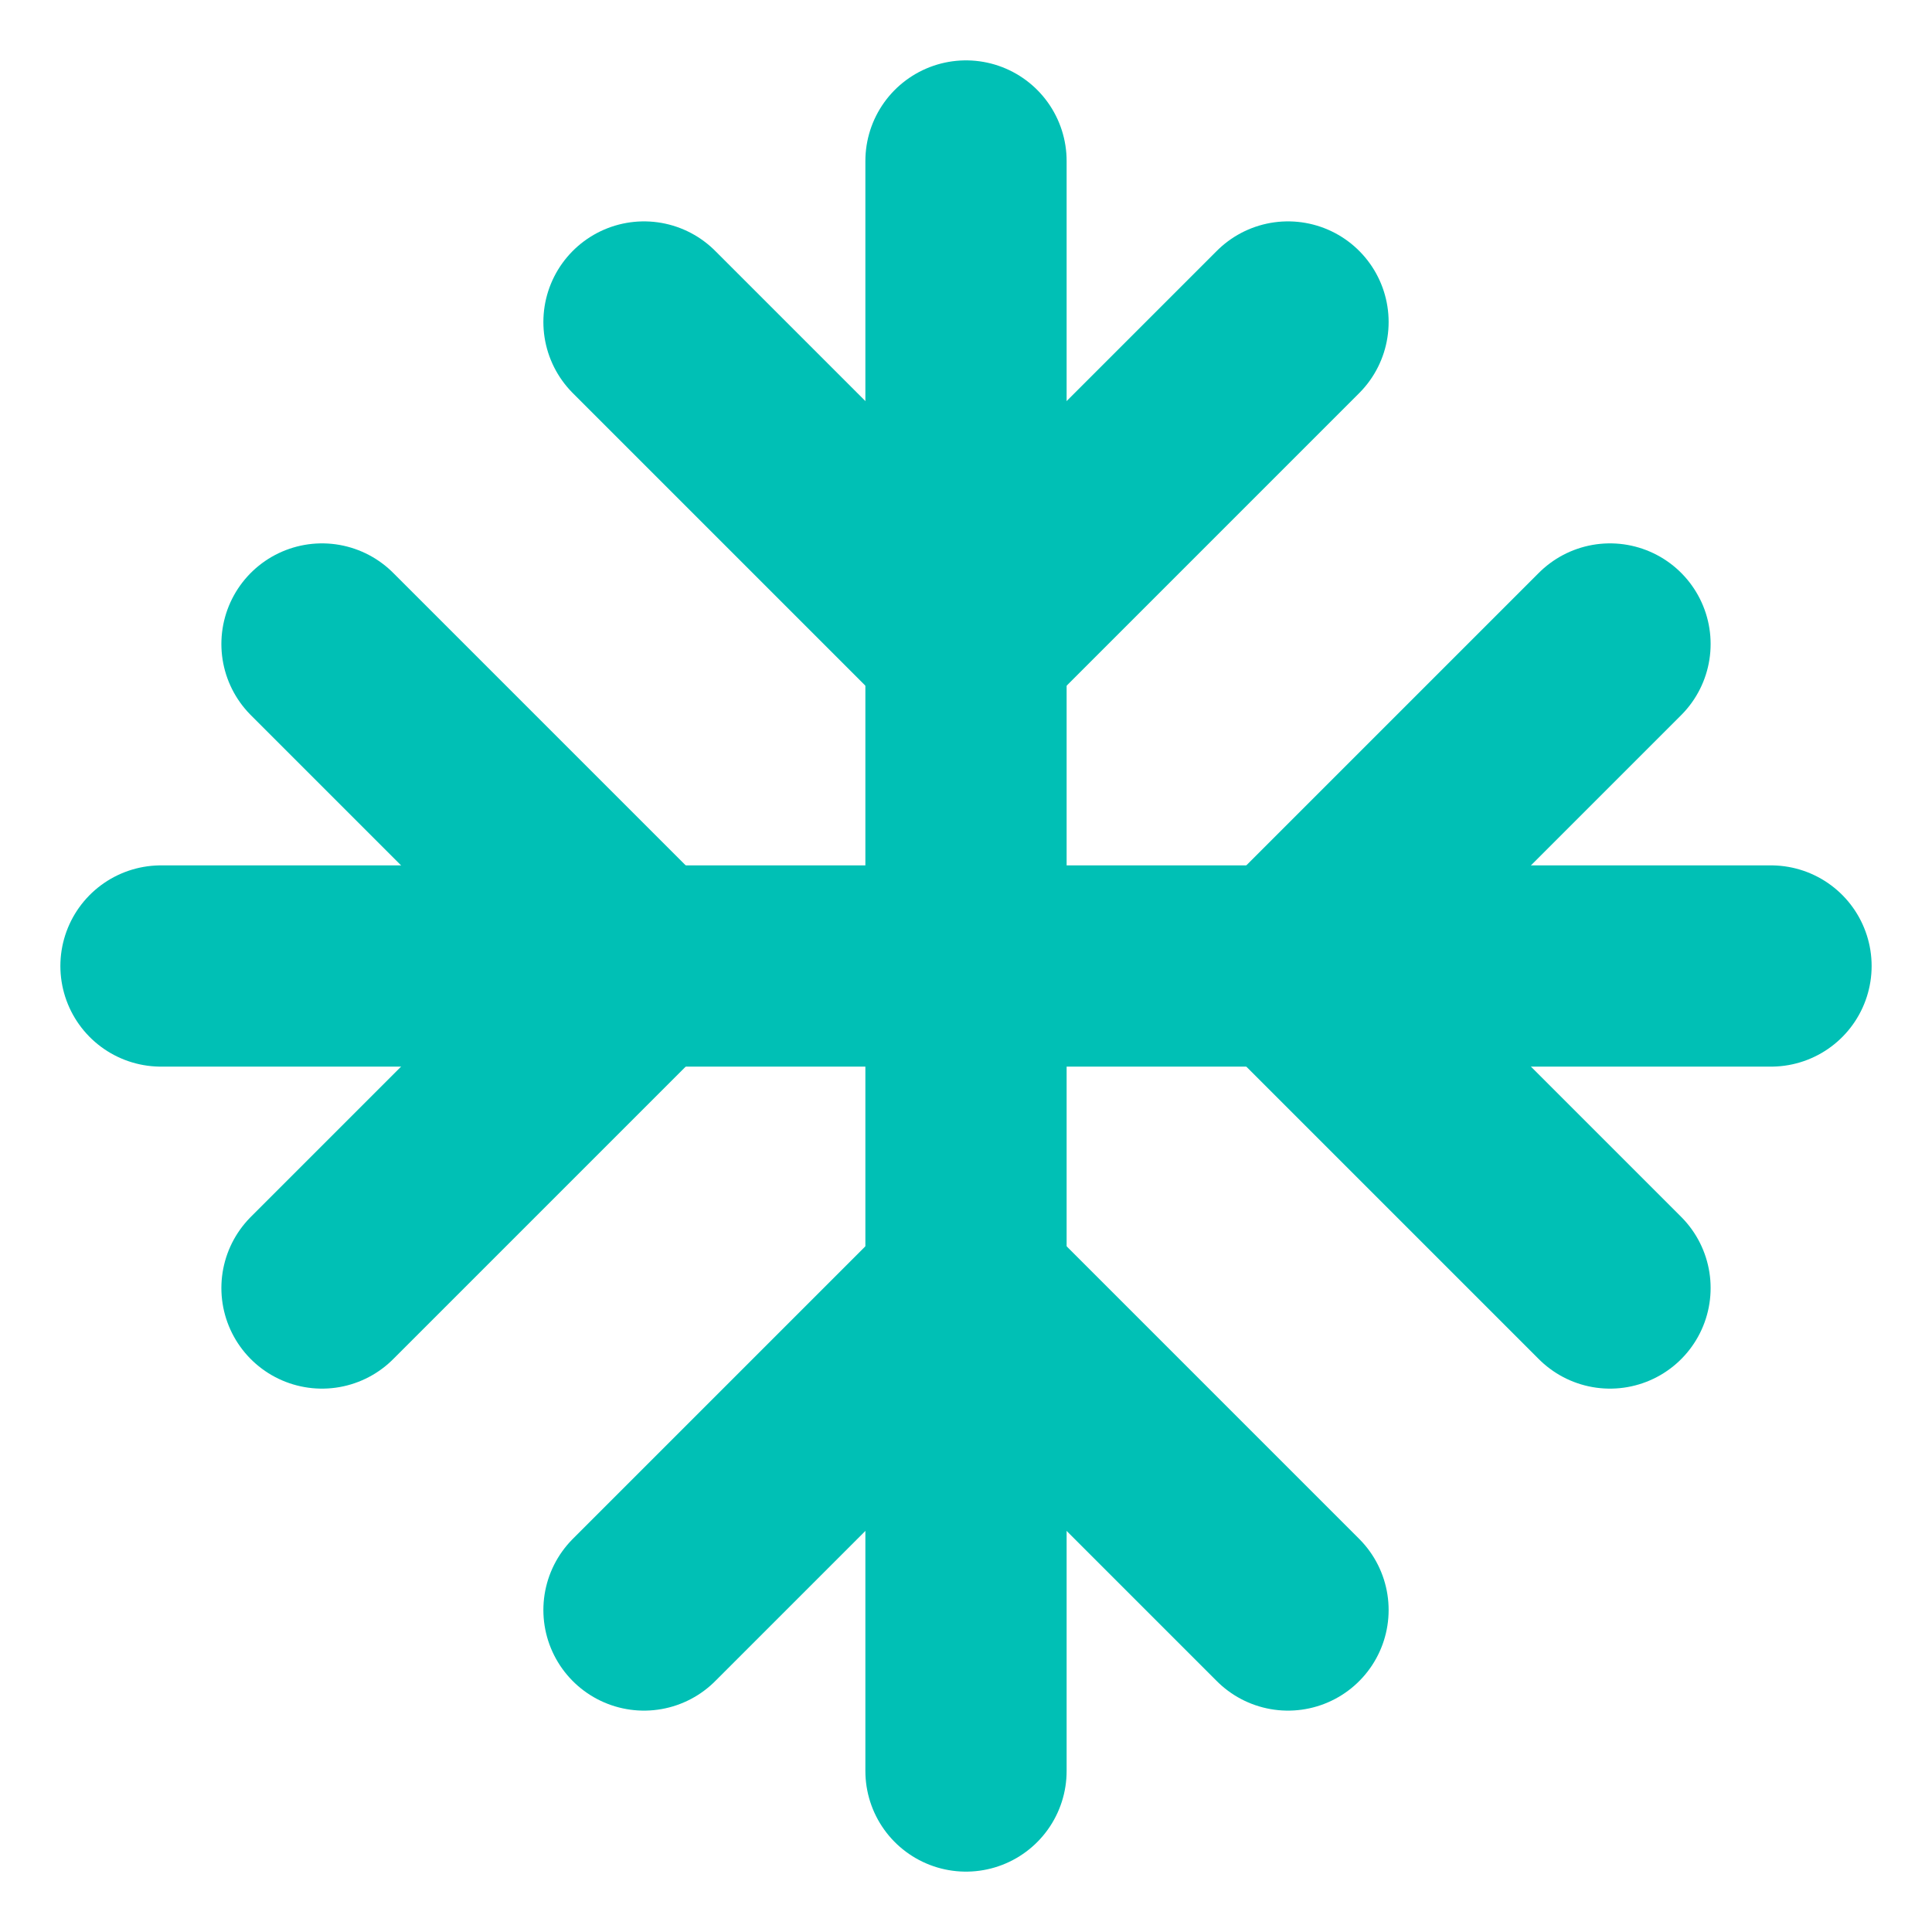 <svg xmlns="http://www.w3.org/2000/svg" width="64" height="64" viewBox="0 0 24 24" fill="none" stroke="#00c0b5" stroke-width="2.5" stroke-linecap="round" stroke-linejoin="round"><line x1="2" y1="12" x2="22" y2="12"></line><line x1="12" y1="2" x2="12" y2="22"></line><path d="m20 16-4-4 4-4"></path><path d="m4 8 4 4-4 4"></path><path d="m16 4-4 4-4-4"></path><path d="m8 20 4-4 4 4"></path></svg>